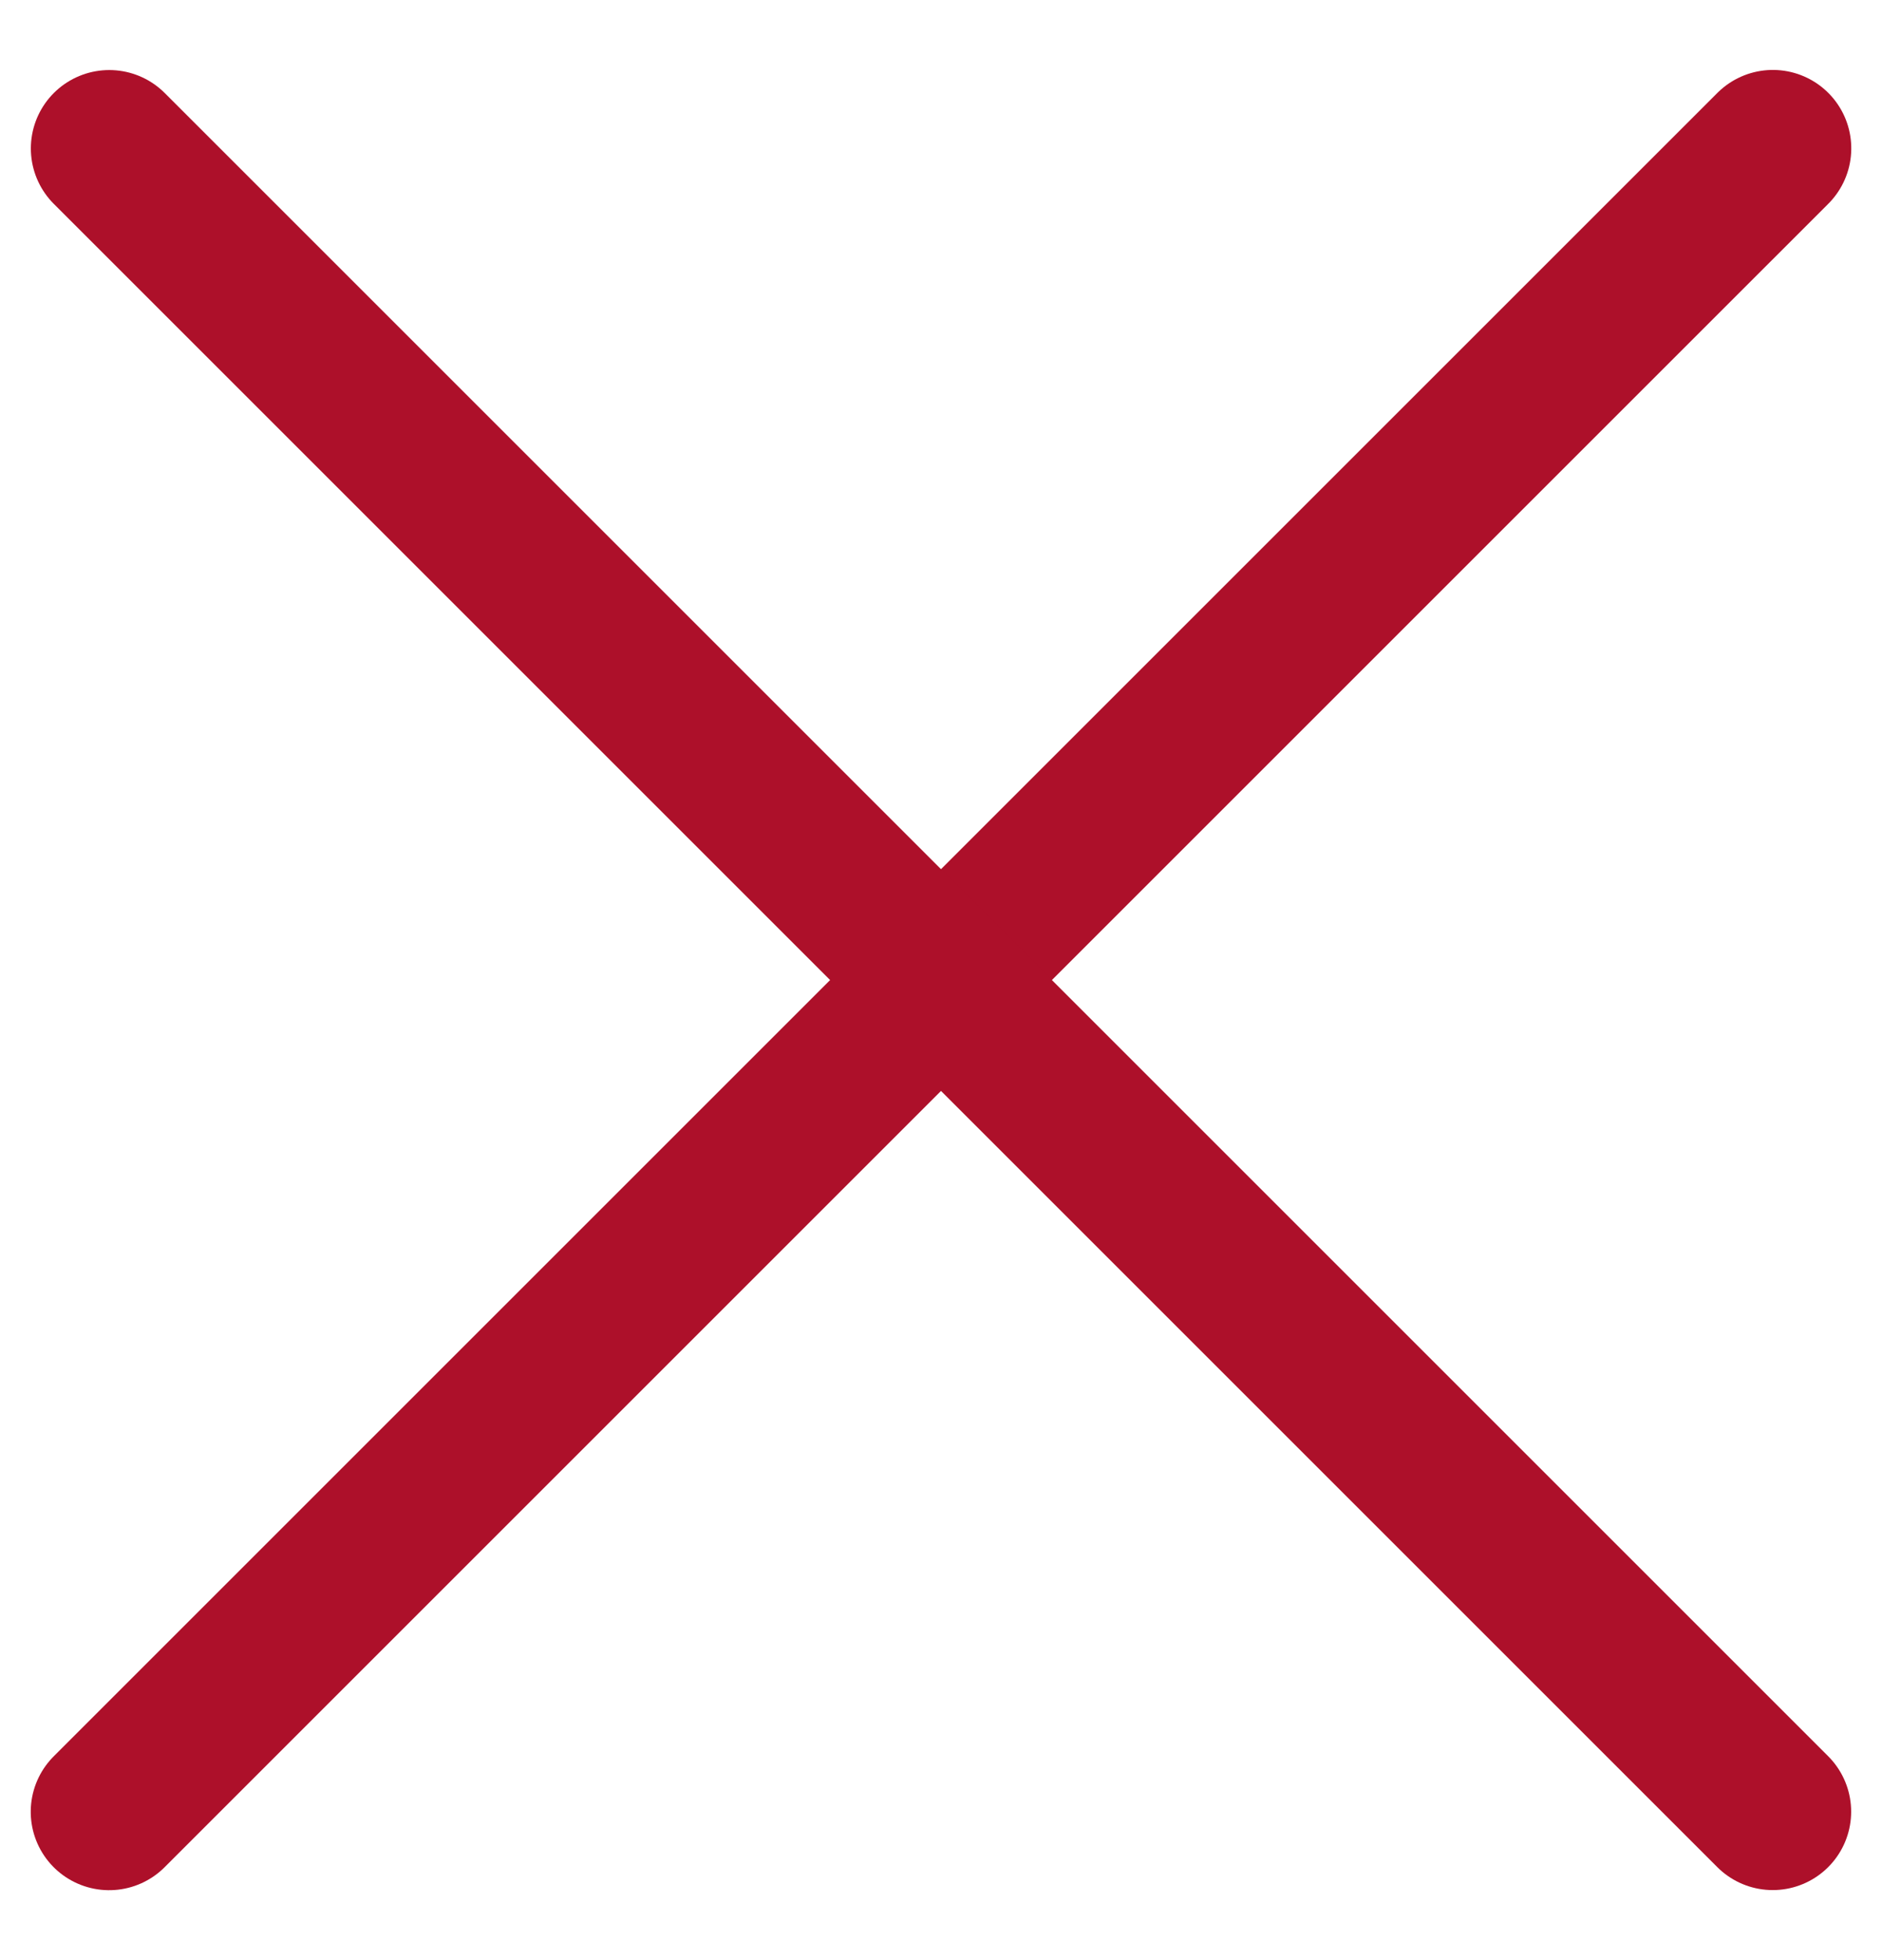 
<svg width="24px" height="25px" viewBox="0 0 24 25" version="1.1" xmlns="http://www.w3.org/2000/svg" xmlns:xlink="http://www.w3.org/1999/xlink">
    <g id="Symbols" stroke="none" stroke-width="1" fill="none" fill-rule="evenodd" stroke-linecap="round" stroke-linejoin="round">
        <g id="CTA/Button/Menu/Active" transform="translate(-23, -23)" stroke="#ad102a" stroke-width="2">
            <g id="Group" transform="translate(23, 24)">
                <line x1="-3" y1="11.75" x2="27" y2="11.25" id="Path-3" transform="translate(12, 11.5) rotate(-44.045) translate(-12, -11.5) "></line>
                <line x1="-3" y1="11.5" x2="27" y2="11.5" id="Path-3-Copy" transform="translate(12, 11.5) rotate(45) translate(-12, -11.5) "></line>
            </g>
        </g>
    </g>
</svg>